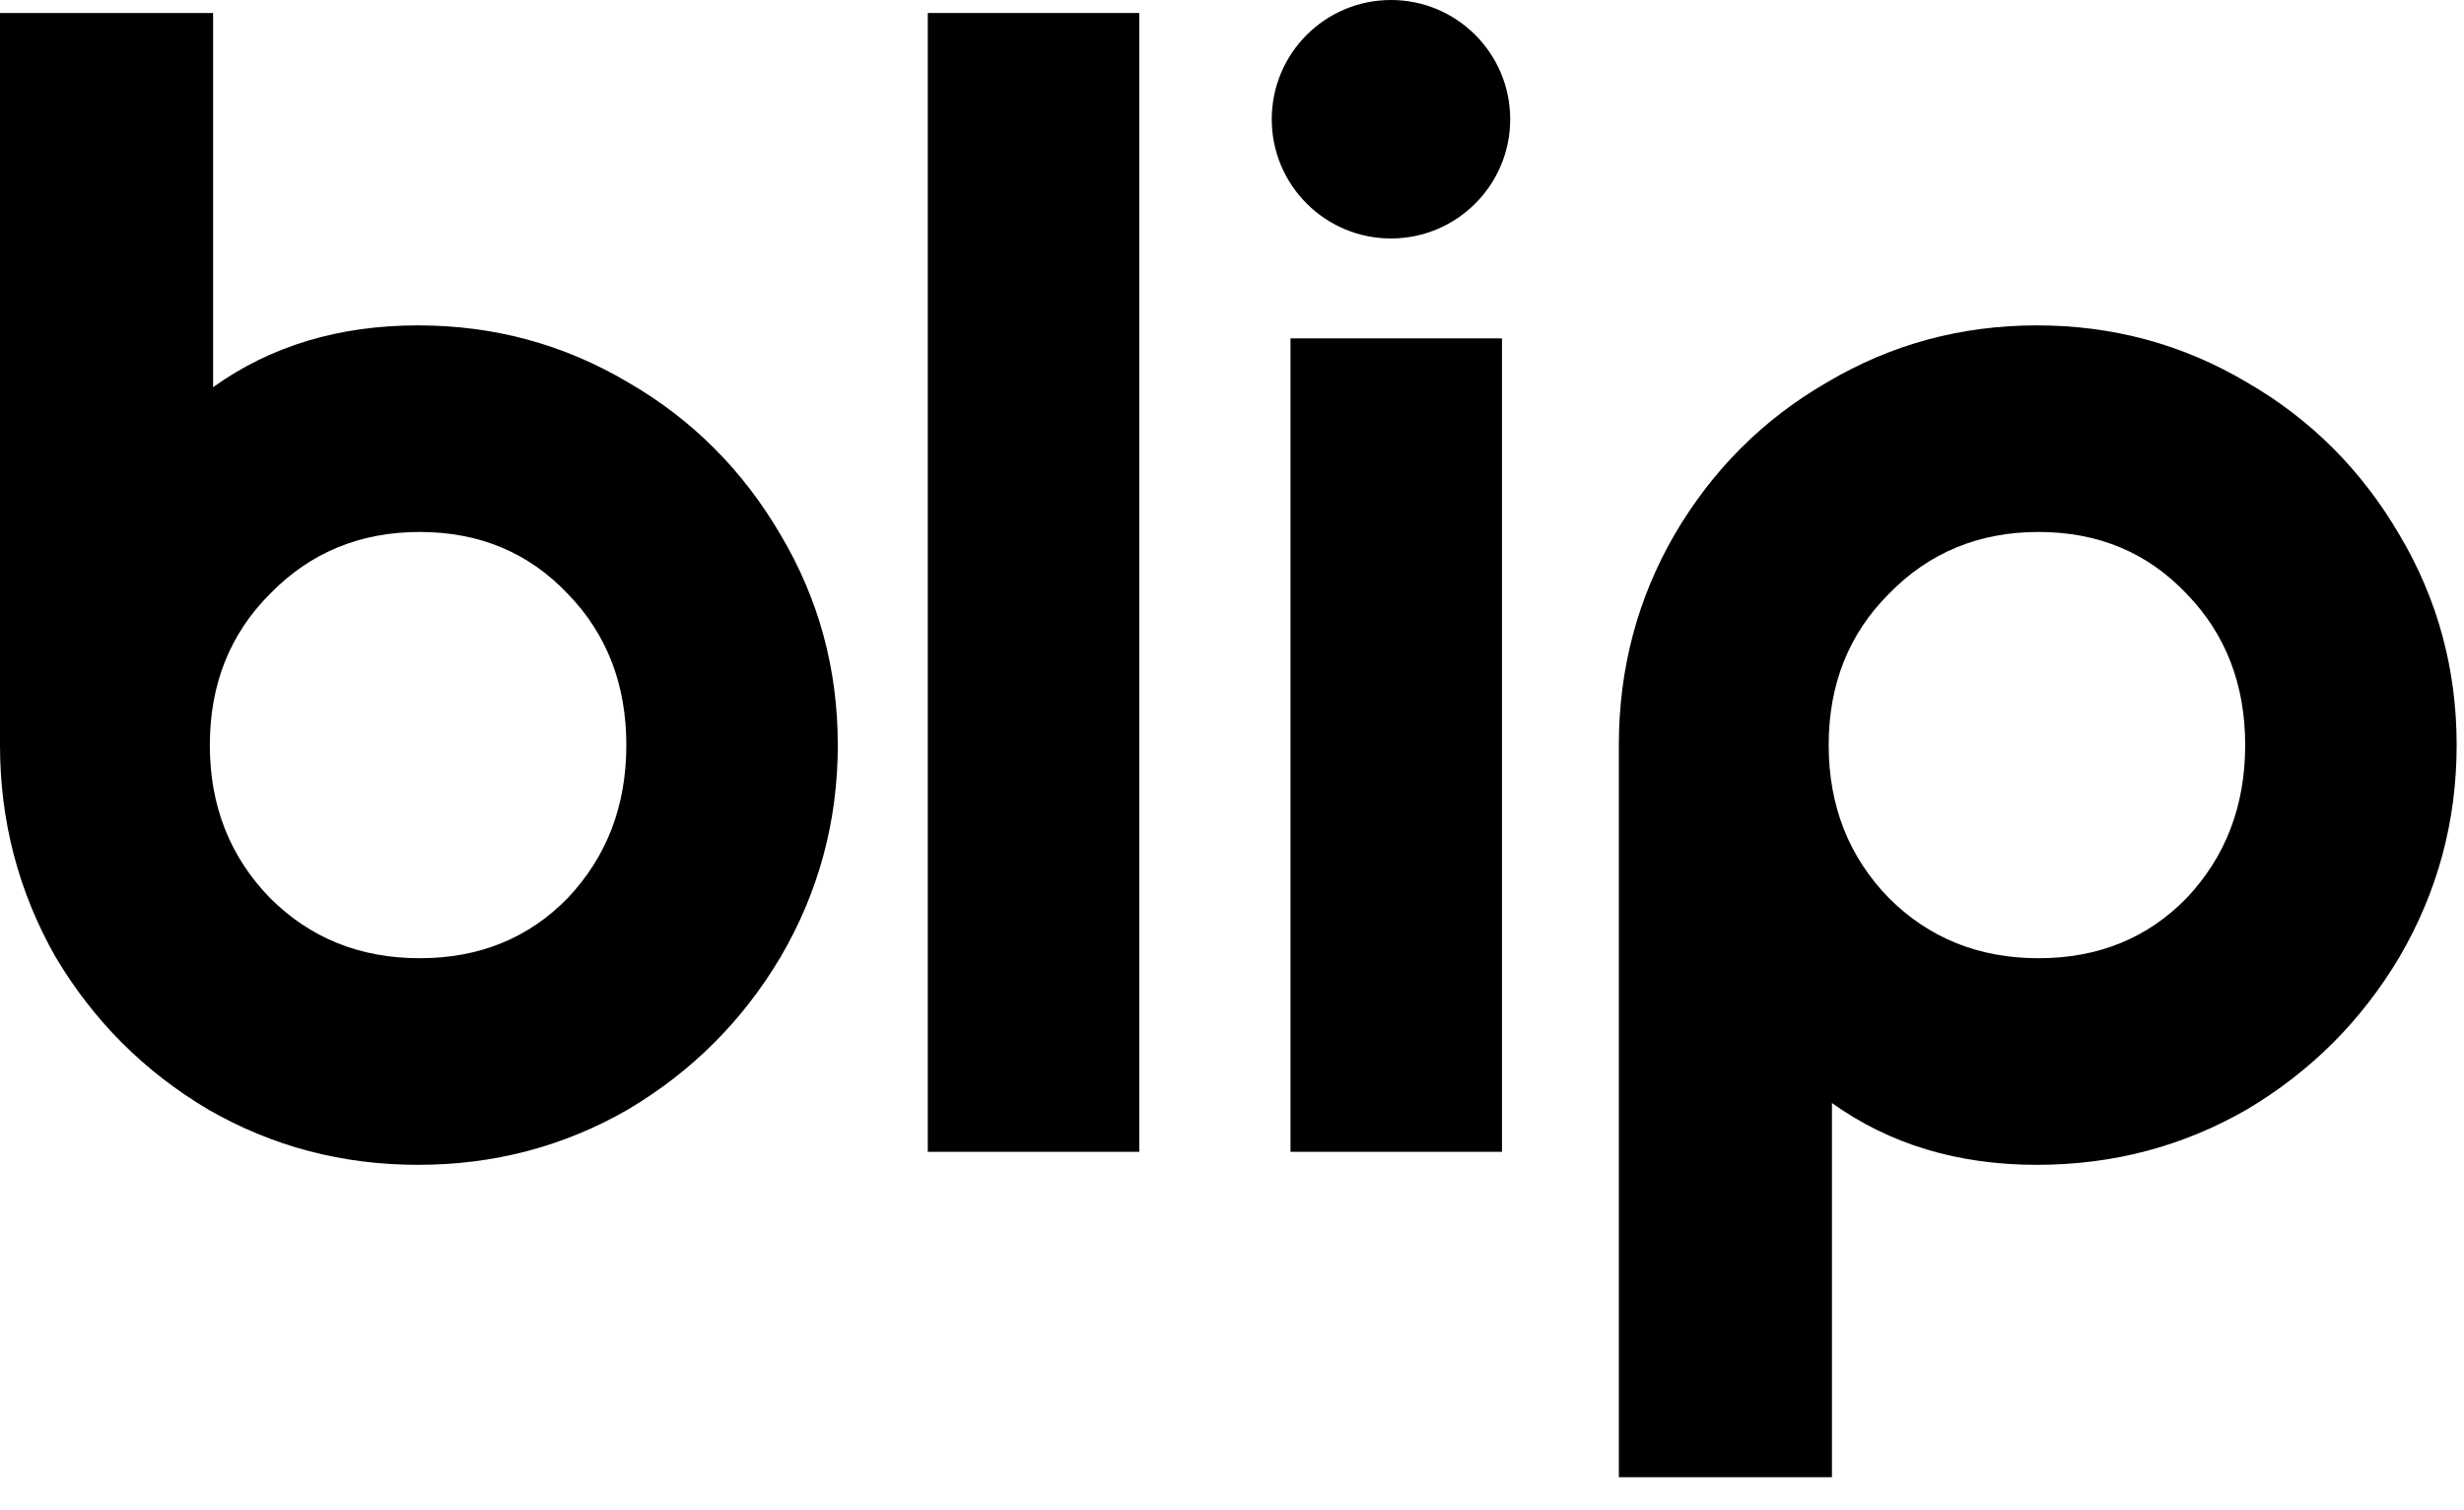 <svg width="62" height="38" viewBox="0 0 62 38" fill="none" xmlns="http://www.w3.org/2000/svg">
<path d="M40.734 18.748C40.734 16.837 41.198 15.077 42.126 13.467C43.081 11.83 44.364 10.547 45.974 9.619C47.584 8.664 49.344 8.187 51.254 8.187C53.164 8.187 54.925 8.664 56.535 9.619C58.145 10.547 59.427 11.83 60.382 13.467C61.337 15.077 61.815 16.837 61.815 18.748C61.815 20.658 61.337 22.432 60.382 24.069C59.427 25.679 58.145 26.962 56.535 27.917C54.925 28.845 53.164 29.309 51.254 29.309C49.262 29.309 47.543 28.79 46.096 27.753V37.168H40.734V18.748ZM51.295 24.11C52.796 24.11 54.038 23.605 55.02 22.596C56.002 21.558 56.494 20.276 56.494 18.748C56.494 17.22 56.002 15.951 55.02 14.941C54.038 13.904 52.796 13.385 51.295 13.385C49.794 13.385 48.539 13.904 47.529 14.941C46.519 15.951 46.014 17.22 46.014 18.748C46.014 20.276 46.519 21.558 47.529 22.596C48.539 23.605 49.794 24.11 51.295 24.11Z" fill="black"/>
<path d="M32.472 8.514H37.793V28.981H32.472V8.514Z" fill="black"/>
<path d="M23.345 28.981V0.327H28.666V28.981H23.345Z" fill="black"/>
<path d="M0 0.327H5.362V9.742C6.809 8.705 8.528 8.187 10.52 8.187C12.43 8.187 14.19 8.664 15.8 9.619C17.411 10.547 18.693 11.83 19.648 13.467C20.603 15.077 21.081 16.837 21.081 18.748C21.081 20.658 20.603 22.432 19.648 24.069C18.693 25.679 17.411 26.962 15.8 27.917C14.19 28.845 12.43 29.309 10.52 29.309C8.61 29.309 6.85 28.845 5.24 27.917C3.629 26.962 2.347 25.679 1.392 24.069C0.464 22.432 0 20.658 0 18.748V0.327ZM10.561 13.385C9.06 13.385 7.805 13.904 6.795 14.941C5.785 15.95 5.28 17.22 5.28 18.748C5.28 20.276 5.785 21.558 6.795 22.595C7.805 23.605 9.06 24.11 10.561 24.11C12.062 24.11 13.303 23.605 14.286 22.595C15.268 21.558 15.76 20.276 15.76 18.748C15.76 17.22 15.268 15.95 14.286 14.941C13.303 13.904 12.062 13.385 10.561 13.385Z" fill="black"/>
<circle cx="35" cy="3" r="3" fill="black"/>
</svg>
